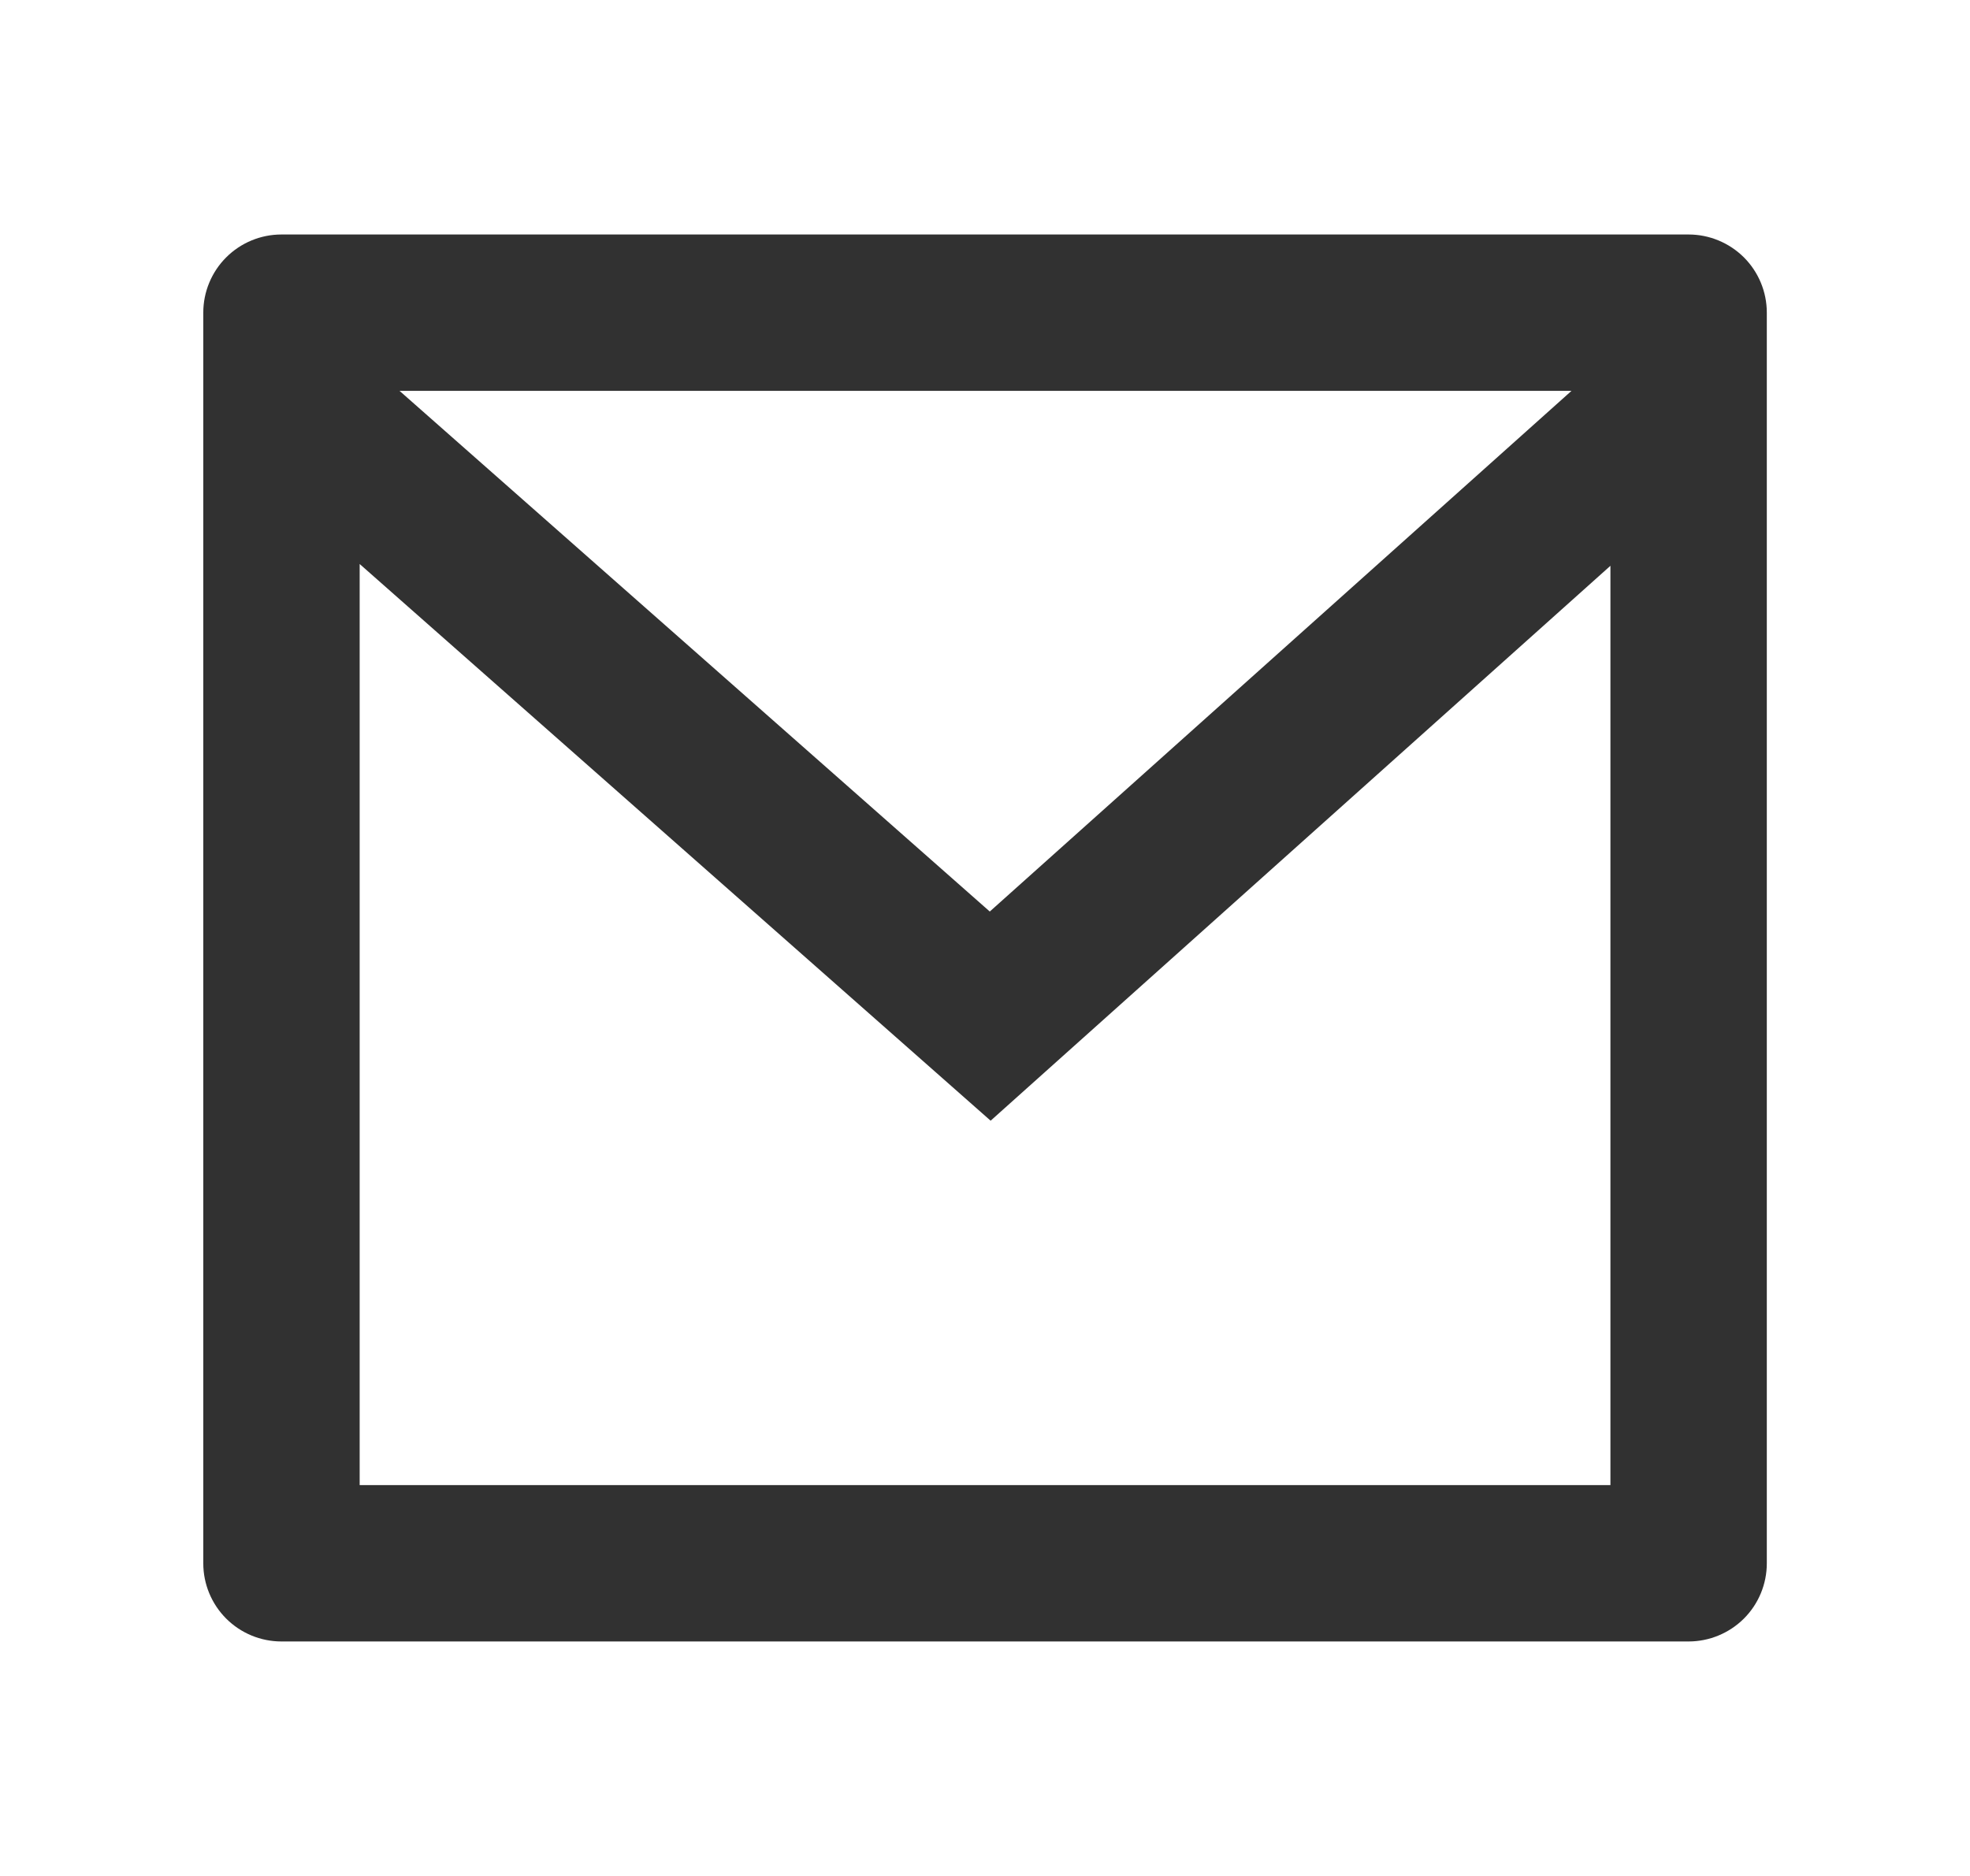 <svg width="21" height="20" viewBox="0 0 21 20" fill="none" xmlns="http://www.w3.org/2000/svg">
<g id="Group">
<path id="Vector" d="M3 2.5H18C18.221 2.5 18.433 2.588 18.59 2.744C18.746 2.9 18.834 3.112 18.834 3.333V16.667C18.834 16.888 18.746 17.1 18.59 17.256C18.433 17.412 18.221 17.5 18 17.5H3C2.779 17.5 2.567 17.412 2.411 17.256C2.255 17.1 2.167 16.888 2.167 16.667V3.333C2.167 3.112 2.255 2.9 2.411 2.744C2.567 2.588 2.779 2.5 3 2.5ZM17.167 6.032L10.56 11.948L3.834 6.013V15.833H17.167V6.032ZM4.259 4.167L10.551 9.718L16.752 4.167H4.259Z" fill="#313131"/>
</g>
</svg>
